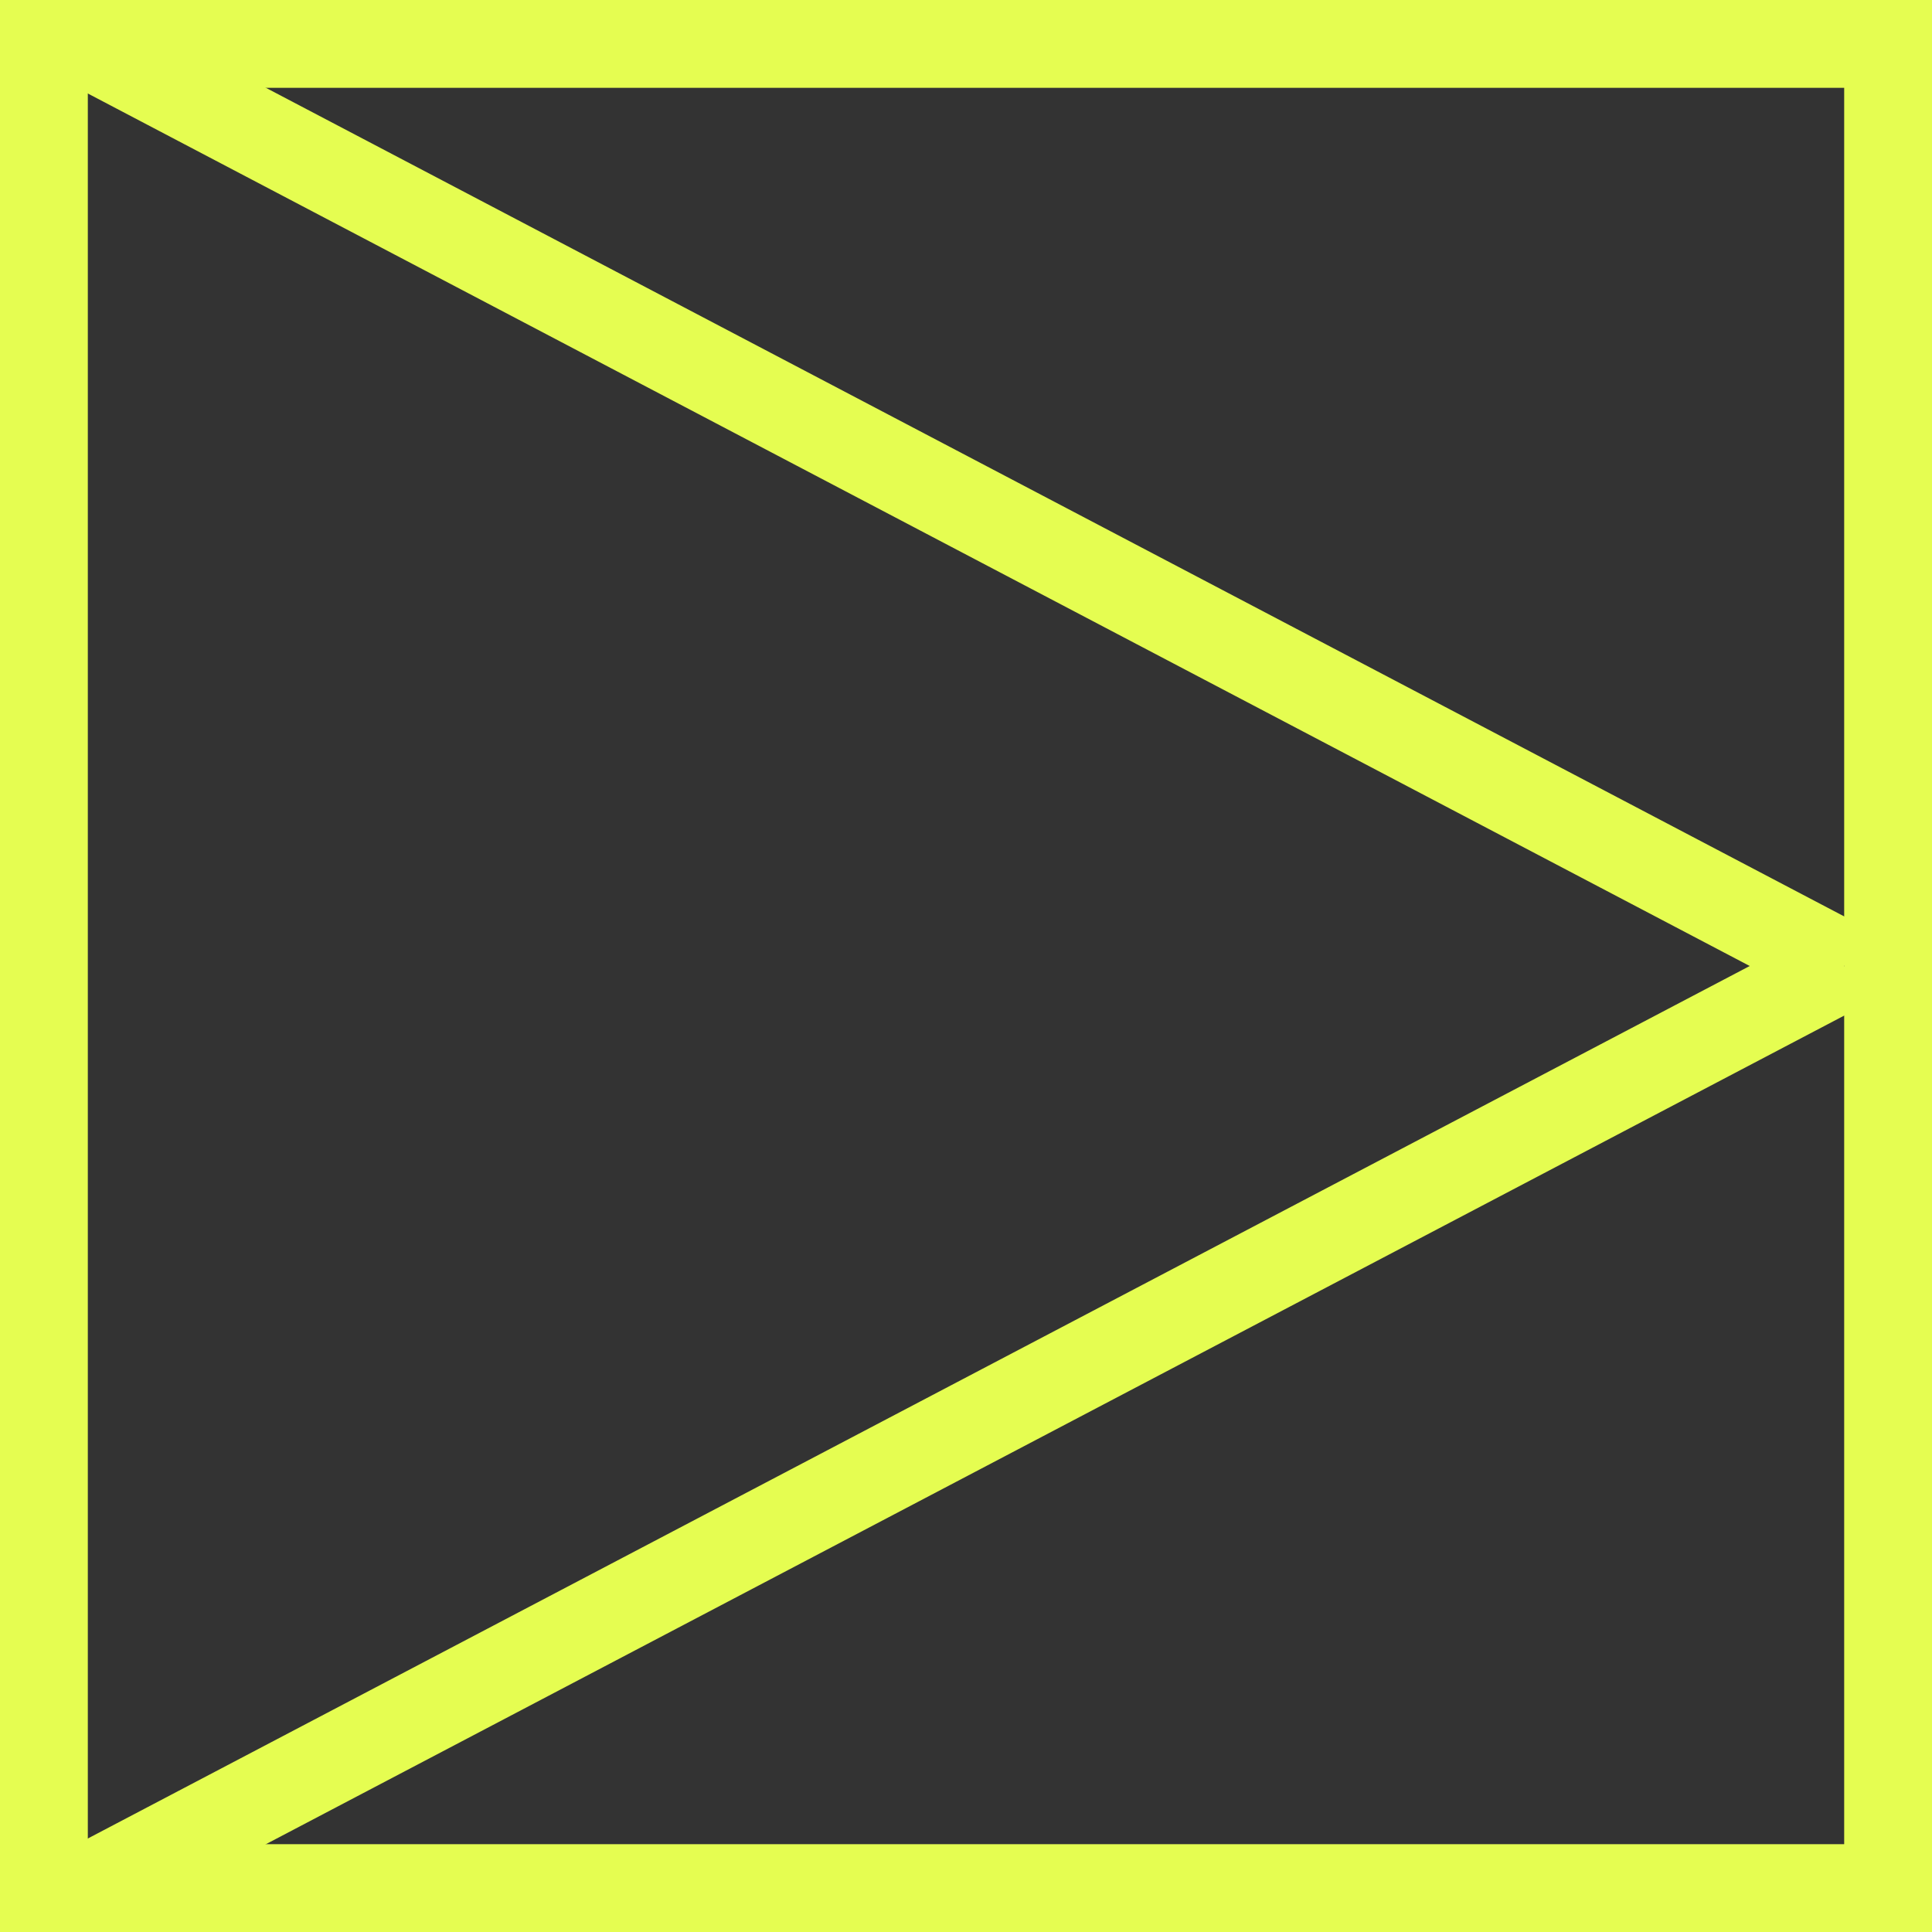 <svg width="44" height="44" viewBox="0 0 44 44" fill="none" xmlns="http://www.w3.org/2000/svg">
<rect x="0" y="0" width="44" height="44" fill="#333333" stroke="none"/>
<path d="M2 1L42 22" stroke="#E5FD51" stroke-width="2"/>
<path d="M42 22L2 43" stroke="#E5FD51" stroke-width="2"/>
<rect x="1" y="1" width="42" height="42" stroke="#E5FD51" stroke-width="2"/>
</svg>

